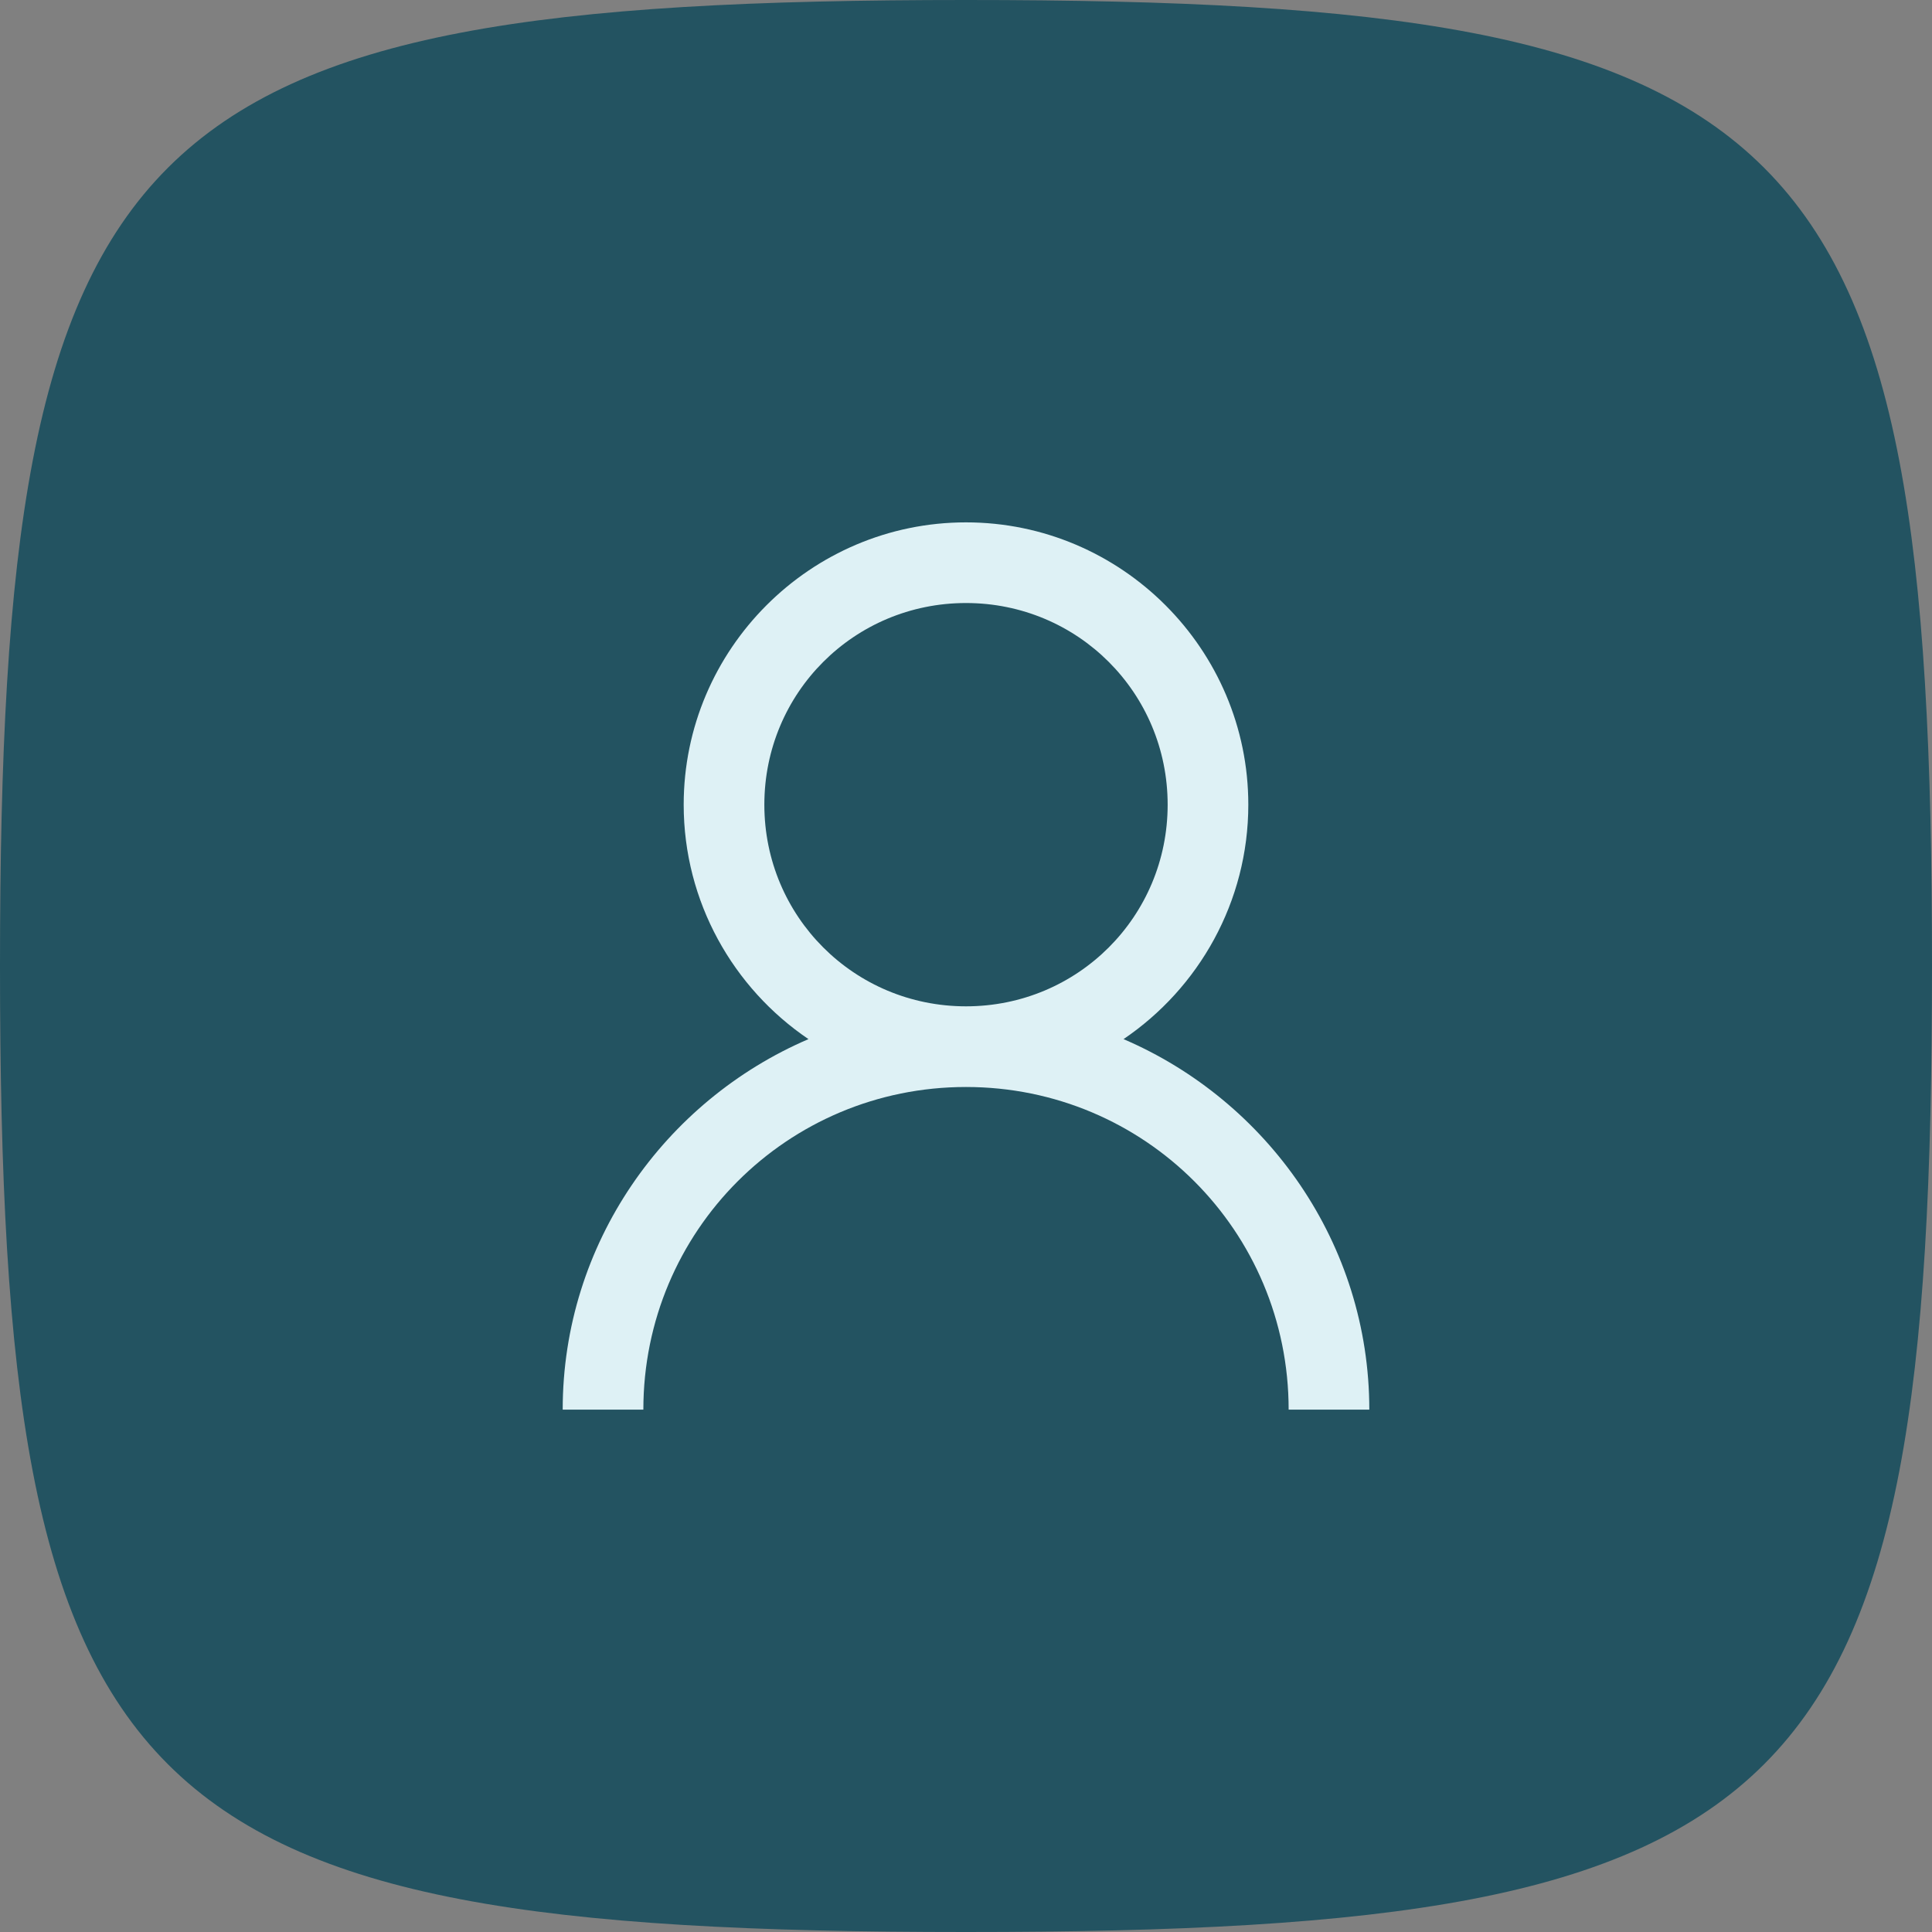 <?xml version="1.0" encoding="UTF-8" standalone="no"?>
<!DOCTYPE svg PUBLIC "-//W3C//DTD SVG 1.1//EN" "http://www.w3.org/Graphics/SVG/1.1/DTD/svg11.dtd">
<svg width="100%" height="100%" viewBox="0 0 40 40" version="1.1" xmlns="http://www.w3.org/2000/svg" xmlns:xlink="http://www.w3.org/1999/xlink" xml:space="preserve" xmlns:serif="http://www.serif.com/" style="fill-rule:evenodd;clip-rule:evenodd;stroke-linejoin:round;stroke-miterlimit:2;">
    <rect x="0" y="0" width="40" height="40" fill="#808080" stroke="none"/>
    <g transform="matrix(1,0,0,1,-2558.38,-60)">
        <g transform="matrix(1,0,0,1,2068.38,0)">
            <g transform="matrix(1,0,0,1,490,60)">
                <path d="M0,20C0,2.6 2.6,0 20,0C37.4,0 40,2.6 40,20C40,37.4 37.4,40 20,40C2.6,40 0,37.4 0,20" style="fill:rgb(35,83,97);fill-rule:nonzero;"/>
            </g>
            <g transform="matrix(0.835,0,0,0.835,510,80)">
                <g transform="matrix(1,0,0,1,-16,-16)">
                    <path d="M16,5C12.145,5 9,8.145 9,12C9,14.41 10.23,16.551 12.094,17.813C8.527,19.344 6,22.883 6,27L8,27C8,22.57 11.57,19 16,19C20.43,19 24,22.57 24,27L26,27C26,22.883 23.473,19.344 19.906,17.813C21.77,16.551 23,14.41 23,12C23,8.145 19.855,5 16,5ZM16,7C18.773,7 21,9.227 21,12C21,14.773 18.773,17 16,17C13.227,17 11,14.773 11,12C11,9.227 13.227,7 16,7Z" style="fill:rgb(222,241,245);fill-rule:nonzero;"/>
                </g>
            </g>
        </g>
    </g>
</svg>
